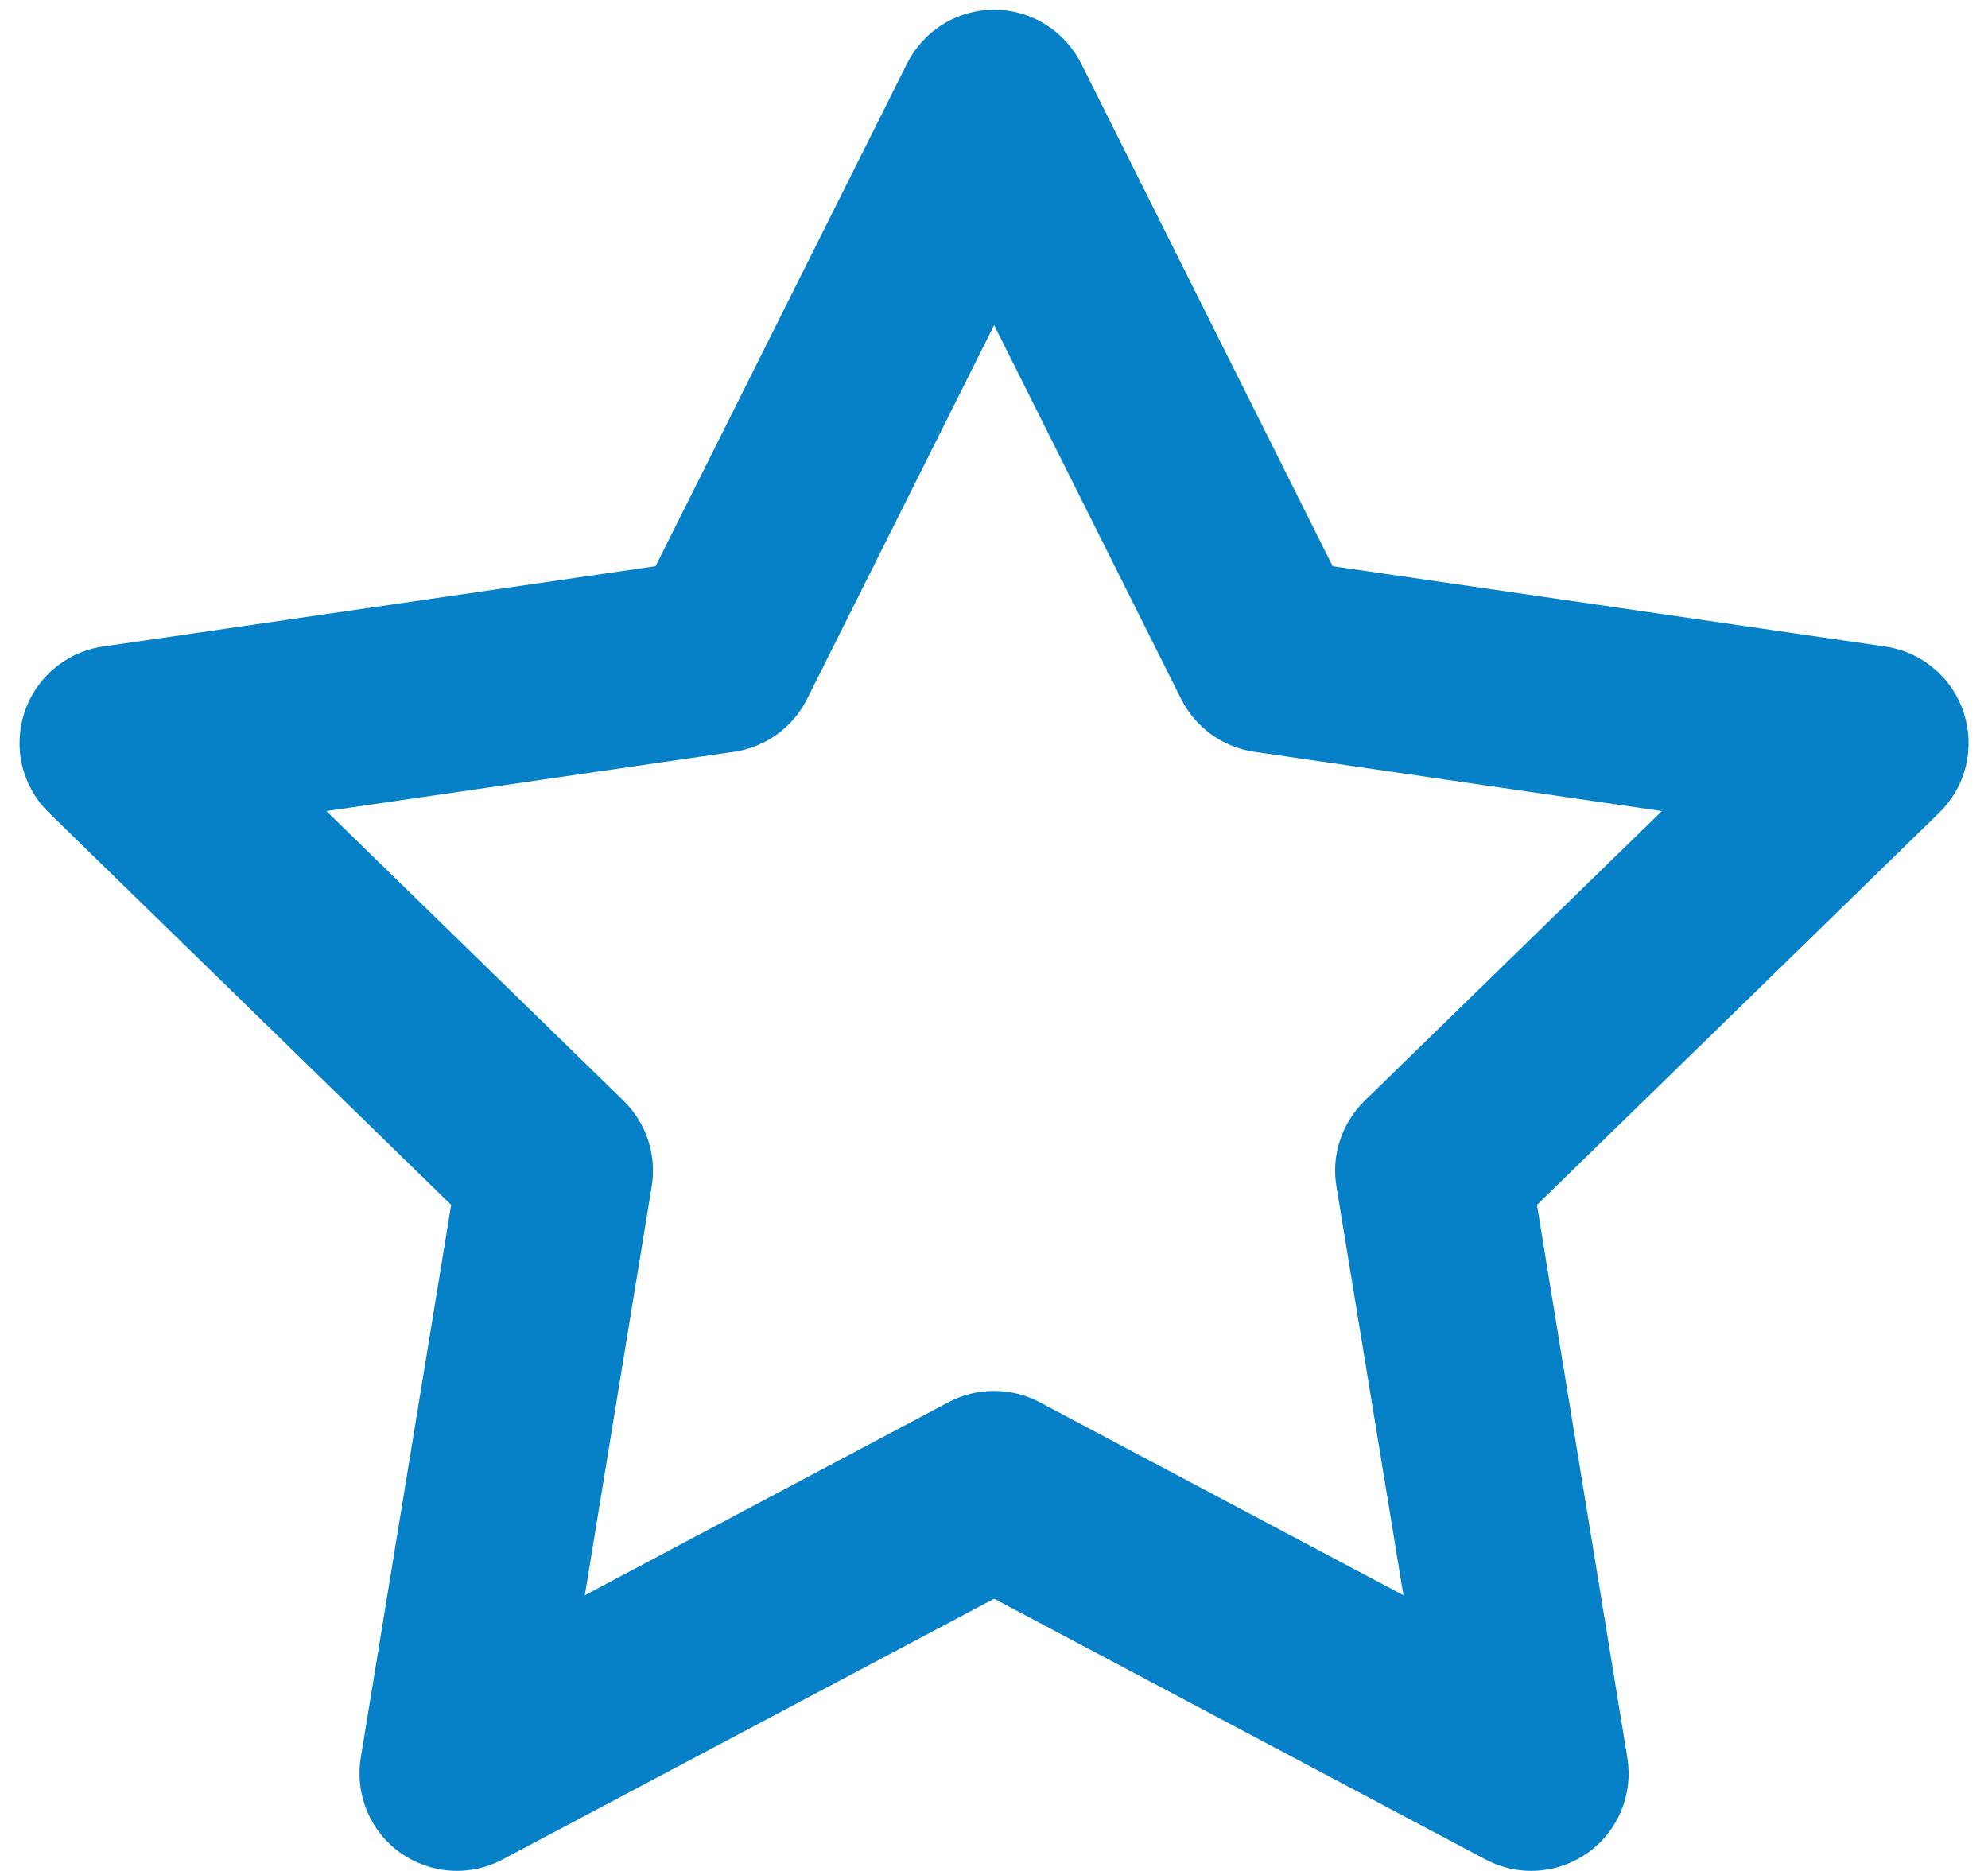 <svg width="17" height="16" viewBox="0 0 17 16" fill="none" xmlns="http://www.w3.org/2000/svg">
<path d="M8.501 0.083C8.655 0.083 8.807 0.126 8.939 0.208C9.07 0.289 9.176 0.406 9.246 0.544L11.396 4.842L16.121 5.529C16.274 5.551 16.419 5.616 16.538 5.717C16.657 5.817 16.745 5.948 16.793 6.096C16.841 6.244 16.847 6.403 16.81 6.554C16.773 6.705 16.694 6.842 16.582 6.951L13.143 10.304L13.916 15.032C13.941 15.185 13.923 15.342 13.863 15.486C13.804 15.629 13.706 15.753 13.58 15.843C13.454 15.933 13.305 15.987 13.15 15.997C12.995 16.008 12.841 15.975 12.704 15.902L8.501 13.672L4.297 15.902C4.16 15.975 4.006 16.008 3.851 15.997C3.696 15.987 3.547 15.933 3.421 15.843C3.295 15.753 3.197 15.629 3.138 15.486C3.078 15.342 3.06 15.185 3.085 15.032L3.858 10.304L0.419 6.951C0.307 6.842 0.229 6.705 0.191 6.554C0.154 6.403 0.16 6.244 0.208 6.096C0.256 5.948 0.344 5.817 0.463 5.717C0.582 5.616 0.727 5.551 0.881 5.529L5.606 4.842L7.756 0.544C7.825 0.406 7.931 0.289 8.063 0.208C8.194 0.126 8.346 0.083 8.501 0.083ZM8.501 2.78L6.902 5.977C6.842 6.097 6.754 6.201 6.645 6.28C6.536 6.358 6.41 6.41 6.277 6.429L2.791 6.936L5.332 9.413C5.428 9.507 5.5 9.622 5.542 9.75C5.584 9.877 5.595 10.013 5.573 10.145L5.001 13.642L8.11 11.992C8.23 11.928 8.364 11.895 8.501 11.895C8.637 11.895 8.771 11.928 8.891 11.992L12.001 13.642L11.428 10.145C11.406 10.013 11.417 9.877 11.459 9.75C11.501 9.623 11.573 9.508 11.669 9.414L14.211 6.936L10.725 6.429C10.592 6.41 10.466 6.358 10.357 6.28C10.248 6.201 10.16 6.097 10.1 5.977L8.501 2.78Z" fill="#0681C8"/>
</svg>
